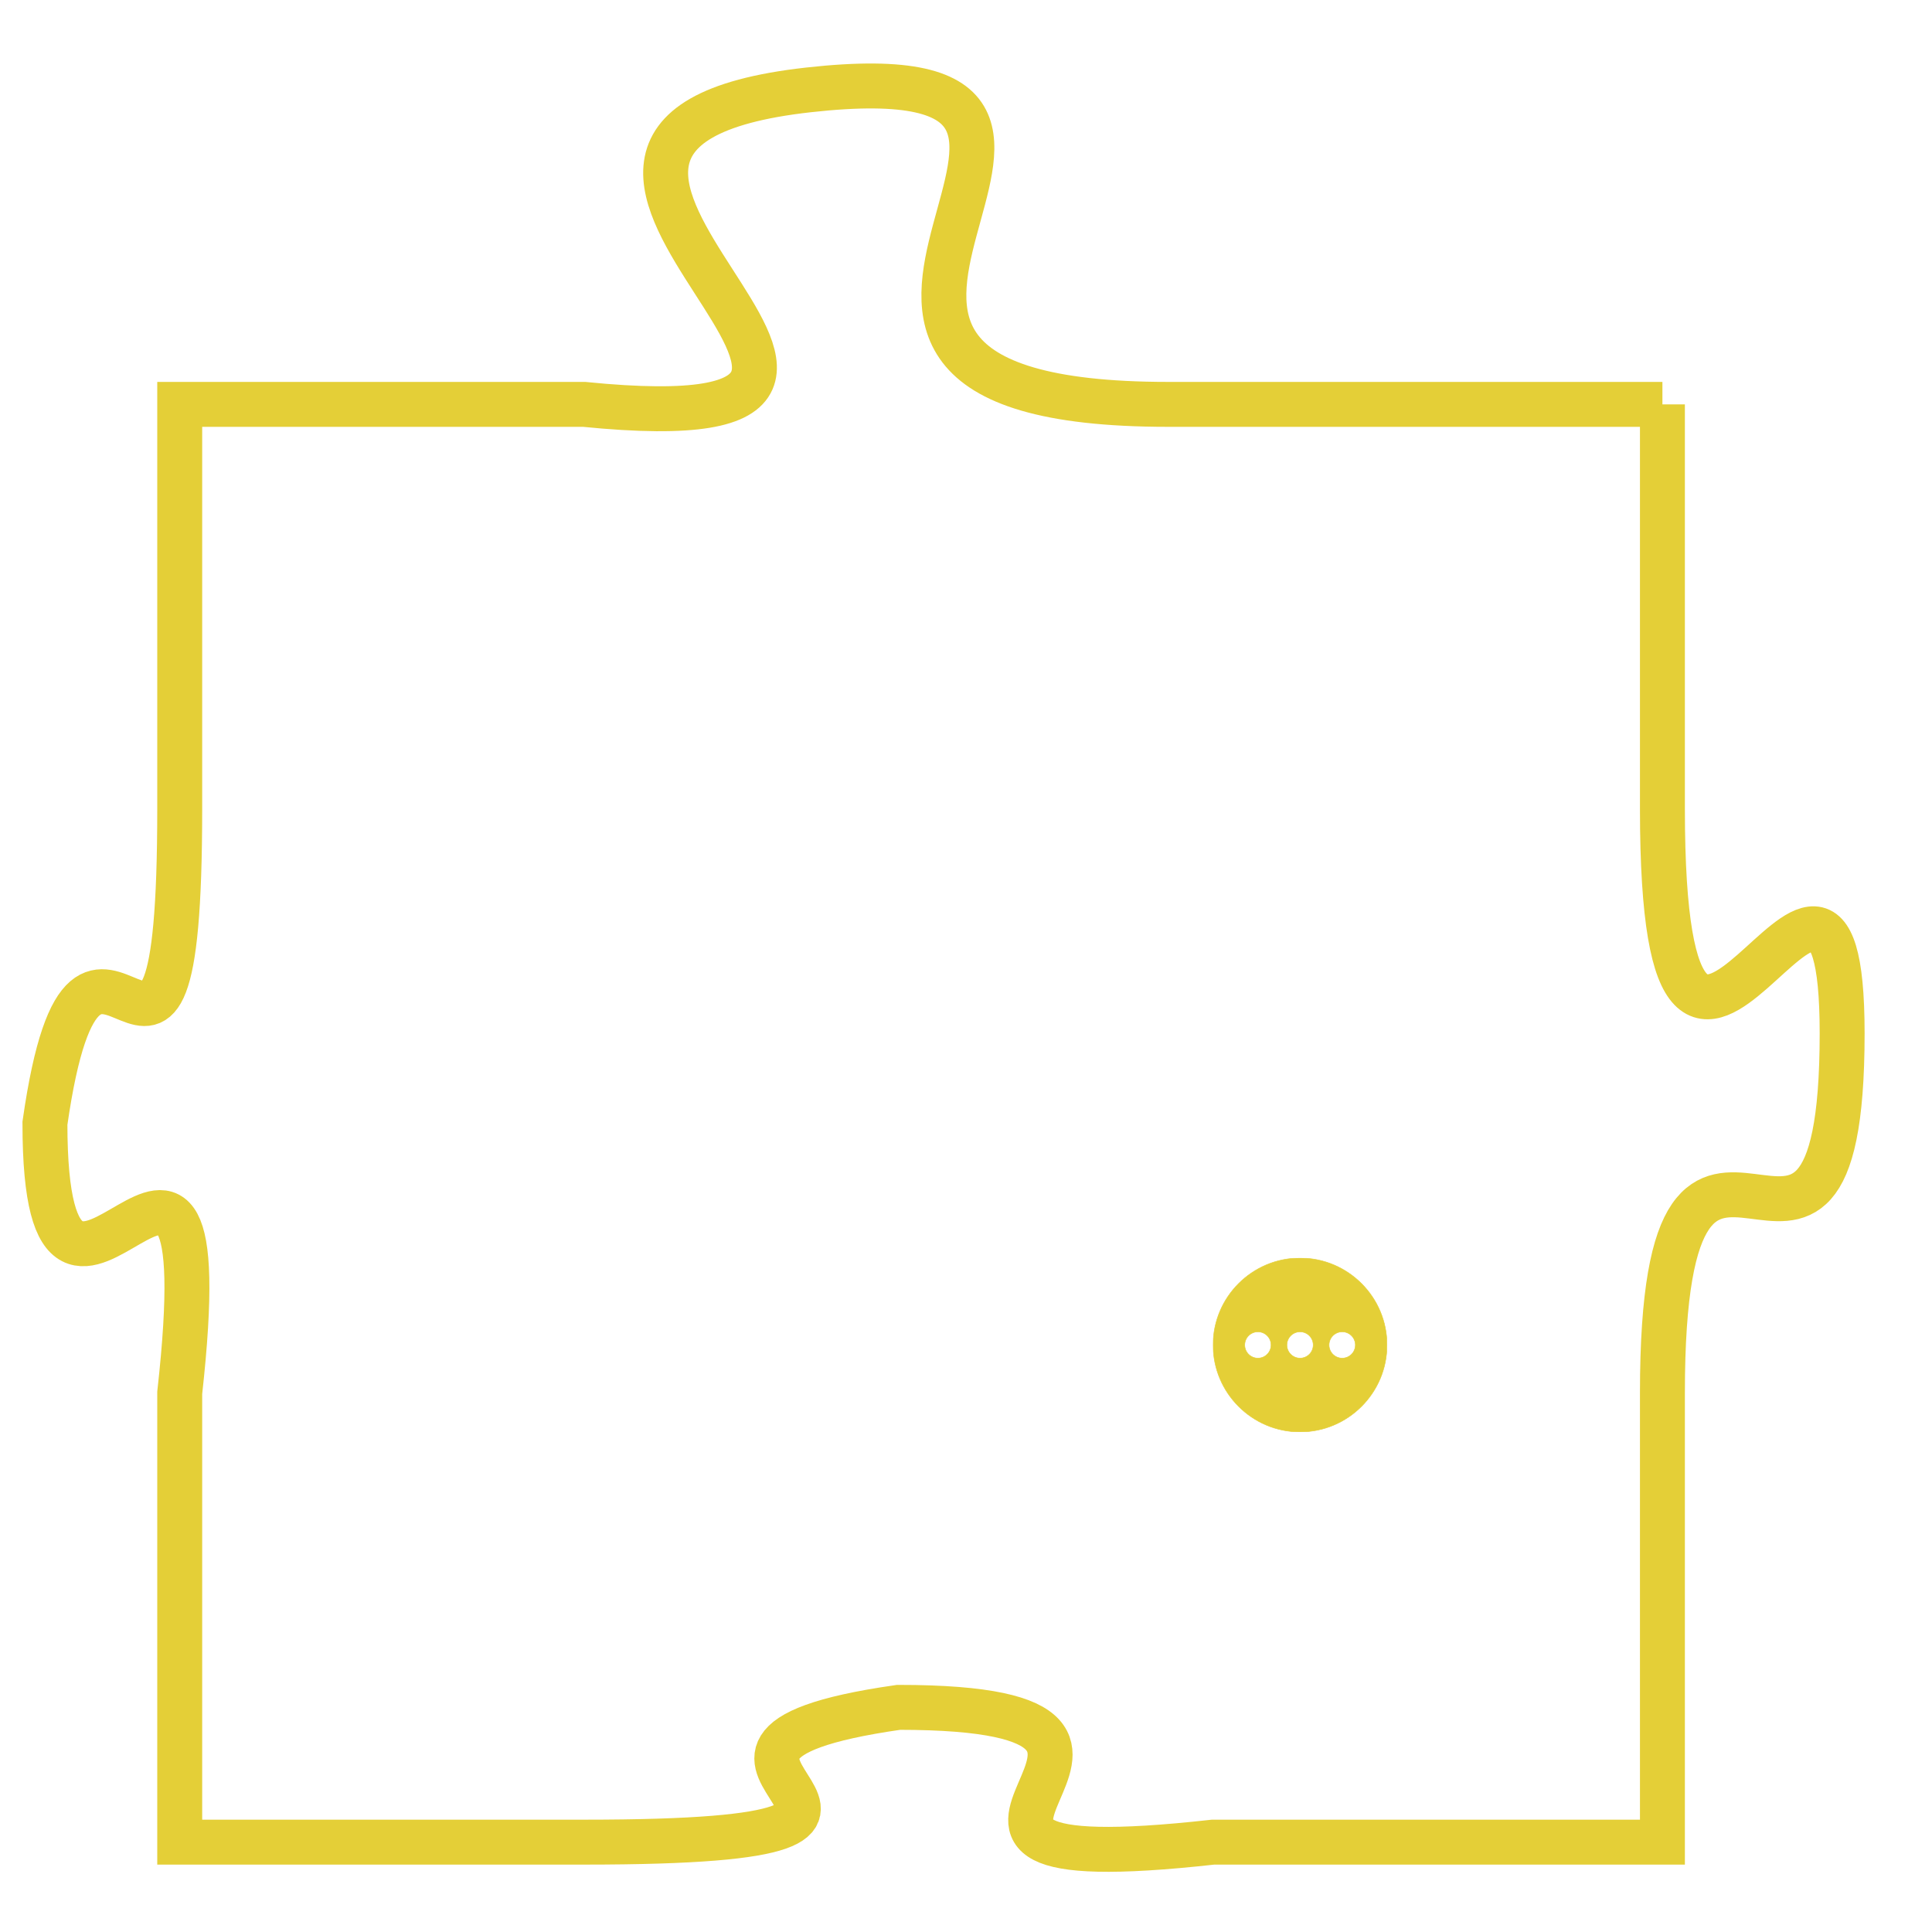 <svg version="1.1" xmlns="http://www.w3.org/2000/svg" xmlns:xlink="http://www.w3.org/1999/xlink" fill="transparent" x="0" y="0" width="350" height="350" preserveAspectRatio="xMinYMin slice"><style type="text/css">.links{fill:transparent;stroke: #E4CF37;}.links:hover{fill:#63D272; opacity:0.4;}</style><defs><g id="allt"><path id="t8623" d="M1452,2112 L1441,2112 C1430,2112 1442,2104 1433,2105 C1424,2106 1438,2113 1428,2112 L1419,2112 1419,2112 L1419,2121 C1419,2130 1417,2121 1416,2128 C1416,2135 1420,2125 1419,2134 L1419,2144 1419,2144 L1428,2144 C1438,2144 1428,2142 1435,2141 C1443,2141 1433,2145 1442,2144 L1452,2144 1452,2144 L1452,2134 C1452,2125 1456,2134 1456,2126 C1456,2119 1452,2131 1452,2121 L1452,2112"/></g><clipPath id="c" clipRule="evenodd" fill="transparent"><use href="#t8623"/></clipPath></defs><svg viewBox="1415 2103 42 43" preserveAspectRatio="xMinYMin meet"><svg width="4380" height="2430"><g><image crossorigin="anonymous" x="0" y="0" href="https://nftpuzzle.license-token.com/assets/completepuzzle.svg" width="100%" height="100%" /><g class="links"><use href="#t8623"/></g></g></svg><svg x="1442" y="2131" height="9%" width="9%" viewBox="0 0 330 330"><g><a xlink:href="https://nftpuzzle.license-token.com/" class="links"><title>See the most innovative NFT based token software licensing project</title><path fill="#E4CF37" id="more" d="M165,0C74.019,0,0,74.019,0,165s74.019,165,165,165s165-74.019,165-165S255.981,0,165,0z M85,190 c-13.785,0-25-11.215-25-25s11.215-25,25-25s25,11.215,25,25S98.785,190,85,190z M165,190c-13.785,0-25-11.215-25-25 s11.215-25,25-25s25,11.215,25,25S178.785,190,165,190z M245,190c-13.785,0-25-11.215-25-25s11.215-25,25-25 c13.785,0,25,11.215,25,25S258.785,190,245,190z"></path></a></g></svg></svg></svg>
